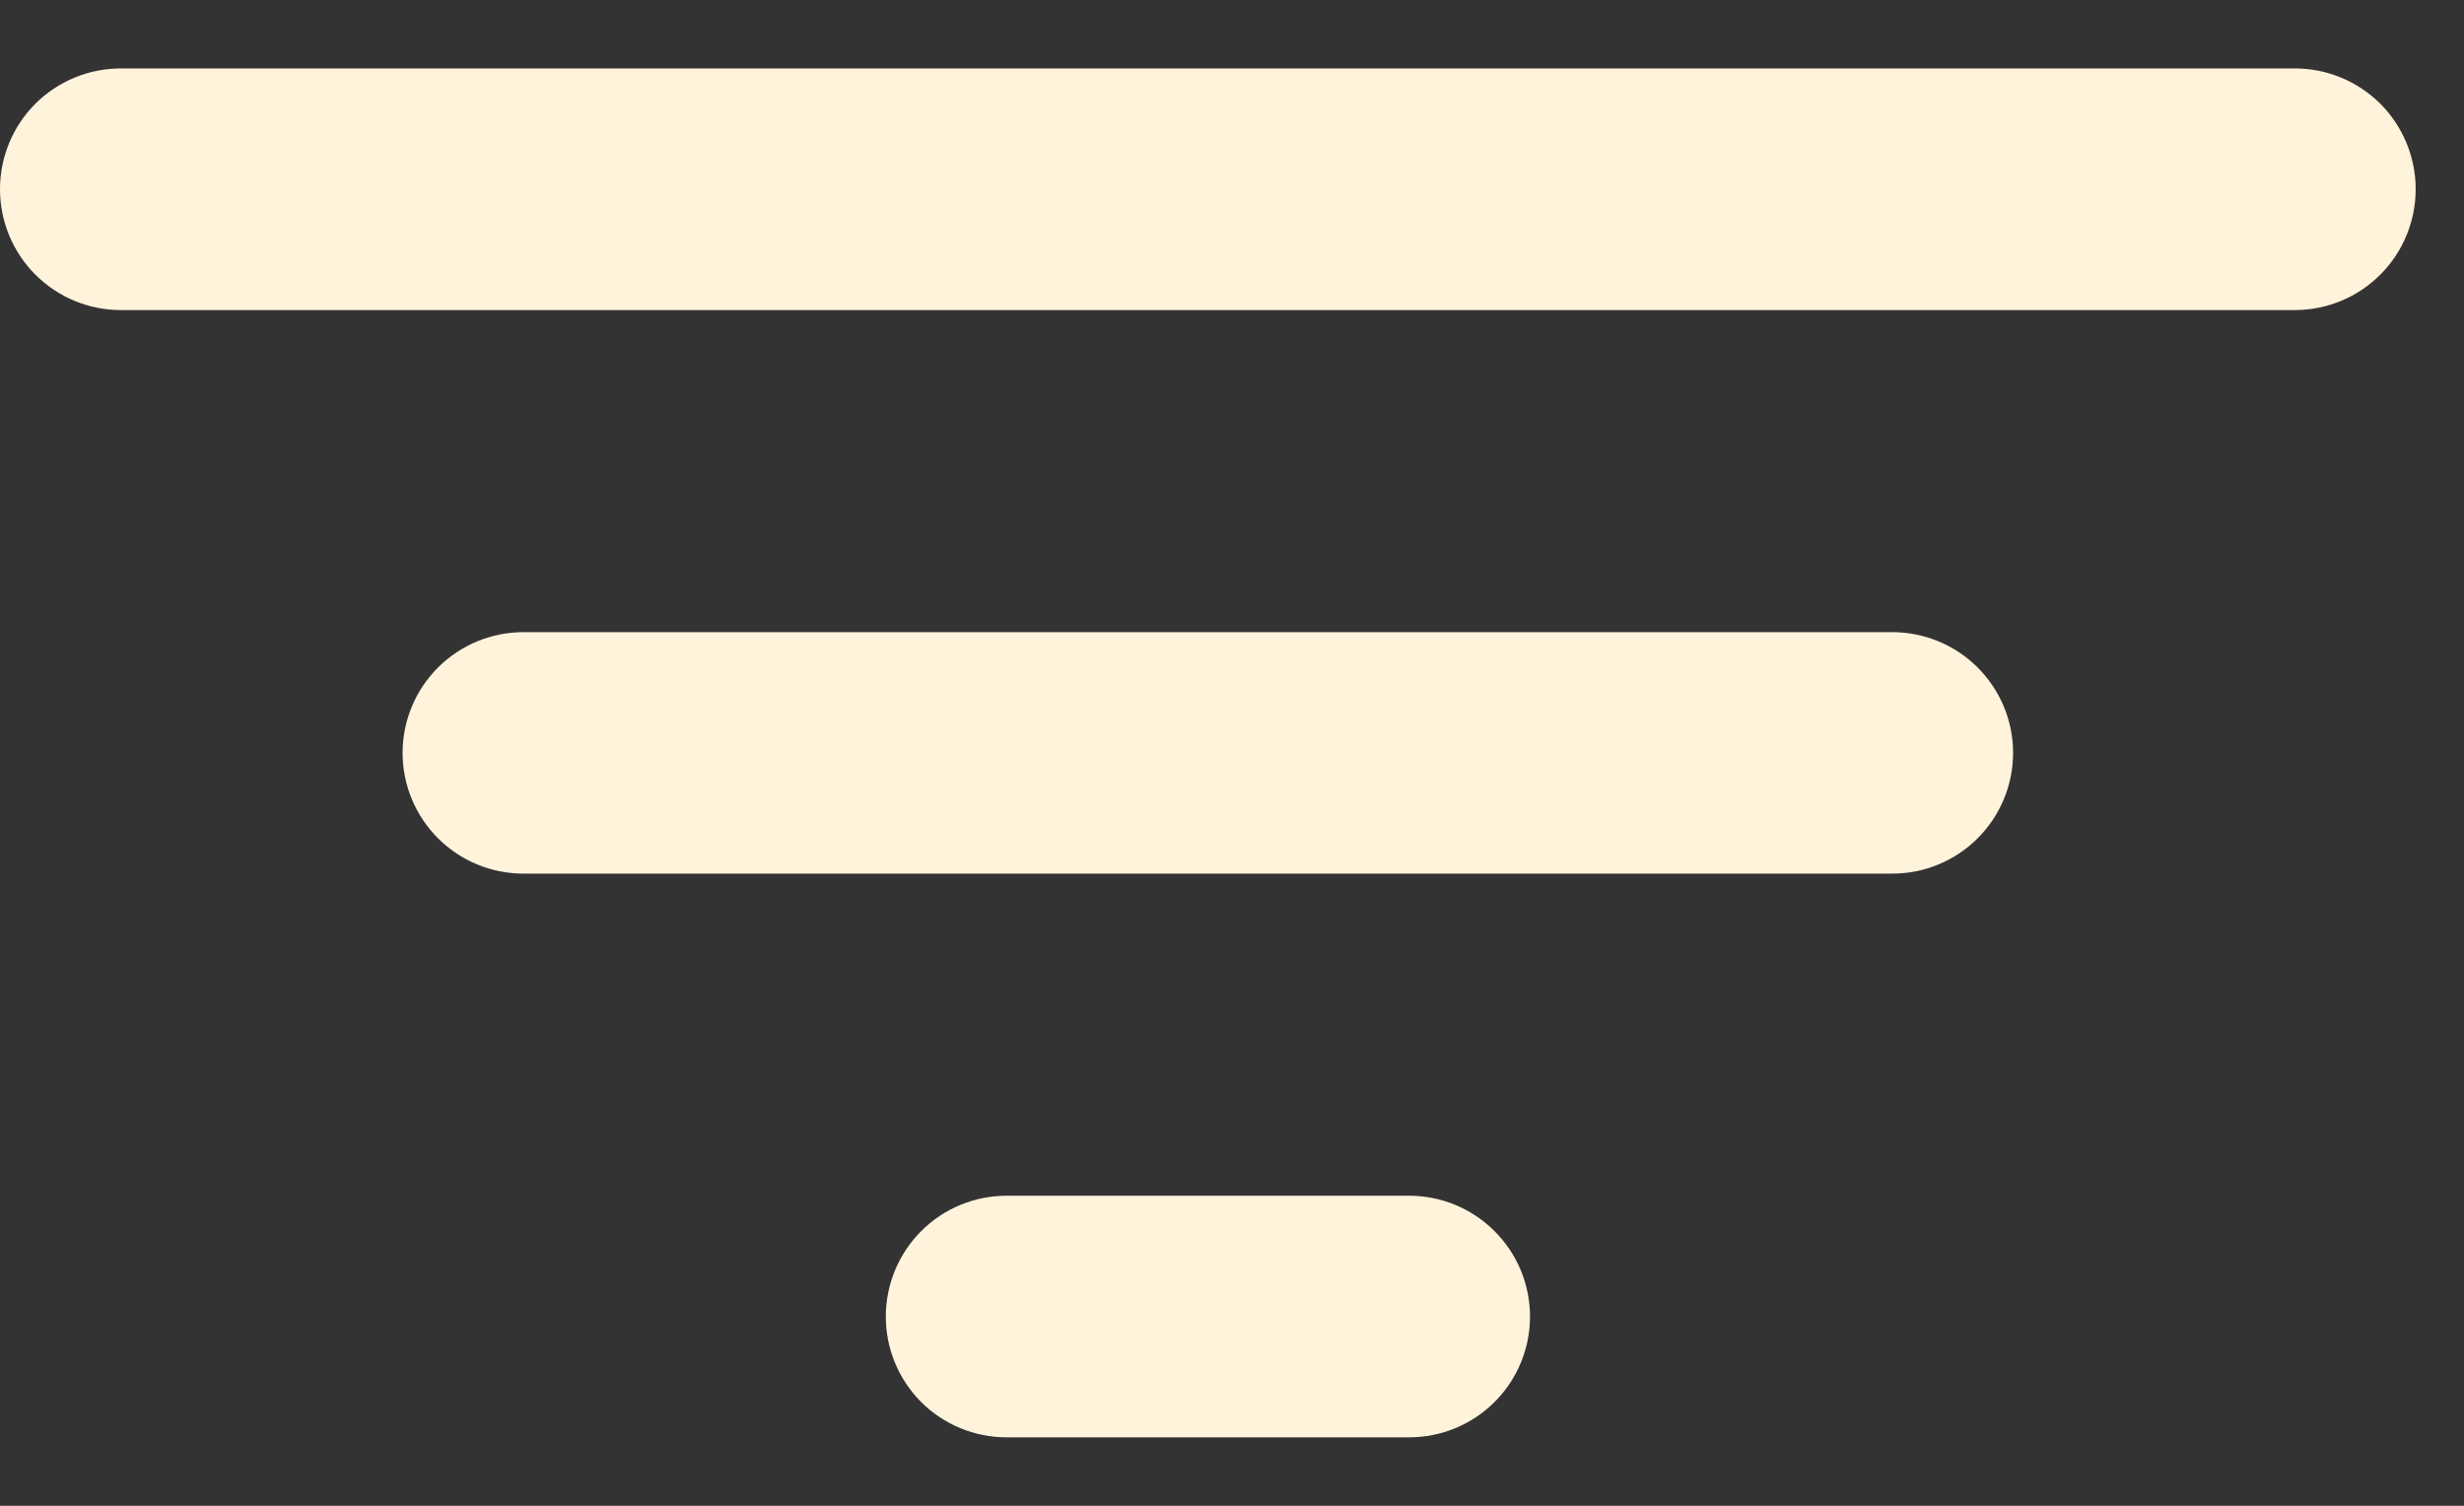 <svg width="18" height="11" viewBox="0 0 18 11" fill="none" xmlns="http://www.w3.org/2000/svg">
<rect x="0" y="0" width="18" height="11" fill="#333333" stroke="none"/>
<path d="M16.765 2.265H0.882C0.648 2.265 0.424 2.172 0.258 2.006C0.093 1.841 0 1.616 0 1.382C0 1.148 0.093 0.924 0.258 0.758C0.424 0.593 0.648 0.5 0.882 0.5H16.765C16.999 0.5 17.223 0.593 17.389 0.758C17.554 0.924 17.647 1.148 17.647 1.382C17.647 1.616 17.554 1.841 17.389 2.006C17.223 2.172 16.999 2.265 16.765 2.265ZM13.823 6.382H3.824C3.59 6.382 3.365 6.289 3.2 6.124C3.034 5.958 2.941 5.734 2.941 5.5C2.941 5.266 3.034 5.042 3.2 4.876C3.365 4.711 3.59 4.618 3.824 4.618H13.823C14.057 4.618 14.282 4.711 14.447 4.876C14.613 5.042 14.706 5.266 14.706 5.5C14.706 5.734 14.613 5.958 14.447 6.124C14.282 6.289 14.057 6.382 13.823 6.382ZM10.294 10.5H7.353C7.119 10.5 6.894 10.407 6.729 10.242C6.564 10.076 6.471 9.852 6.471 9.618C6.471 9.384 6.564 9.159 6.729 8.994C6.894 8.828 7.119 8.735 7.353 8.735H10.294C10.528 8.735 10.753 8.828 10.918 8.994C11.084 9.159 11.177 9.384 11.177 9.618C11.177 9.852 11.084 10.076 10.918 10.242C10.753 10.407 10.528 10.5 10.294 10.5Z" fill="#FFF3DC"/>
</svg>
